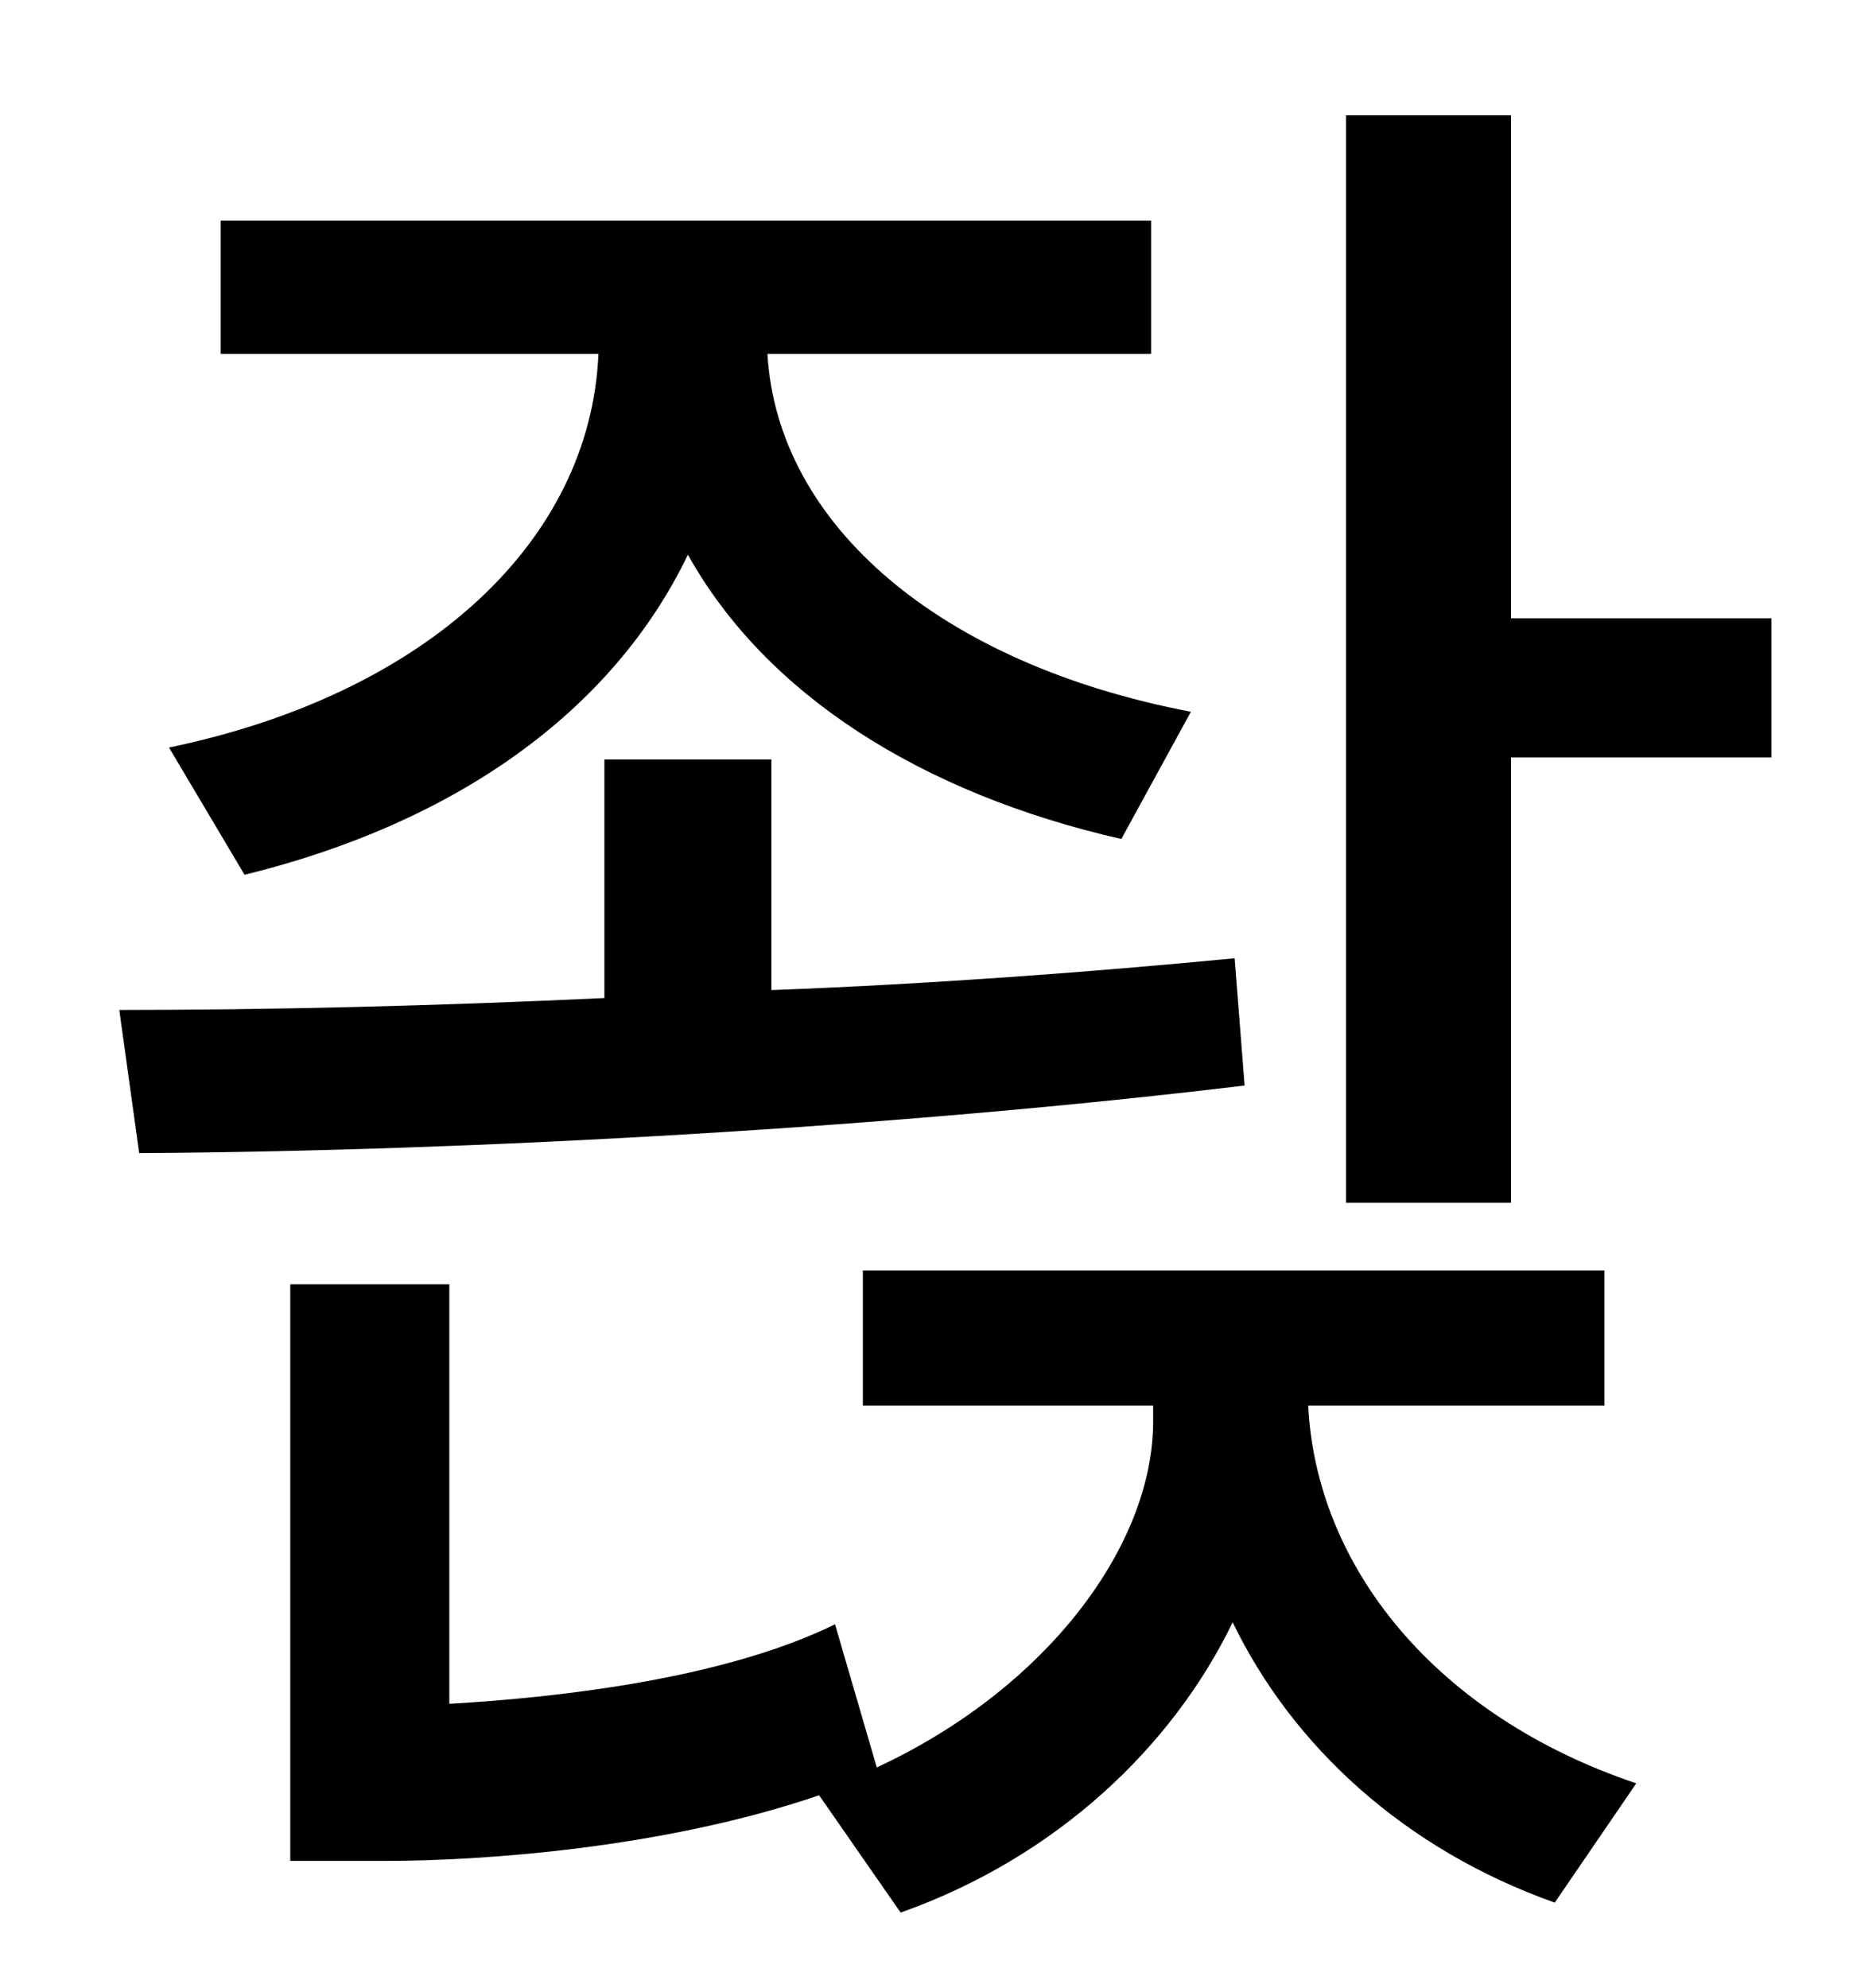<?xml version="1.0" standalone="no"?>
<!DOCTYPE svg PUBLIC "-//W3C//DTD SVG 1.1//EN" "http://www.w3.org/Graphics/SVG/1.1/DTD/svg11.dtd" >
<svg xmlns="http://www.w3.org/2000/svg" xmlns:xlink="http://www.w3.org/1999/xlink" version="1.1" viewBox="-10 0 930 1000">
   <path fill="currentColor"
d="M113 440l-38 -64c130 -27 212 -104 216 -198h-190v-67h468v67h-193c5 86 87 156 213 180l-35 64c-101 -23 -179 -73 -218 -143c-38 79 -117 135 -223 161zM611 482l5 64c-174 21 -387 33 -556 34l-10 -72c75 0 159 -2 244 -6v-120h84v116c80 -3 160 -9 233 -16zM797 707
h-149c4 81 64 156 165 190l-41 60c-76 -27 -132 -79 -162 -141c-30 62 -88 118 -167 146l-41 -59c-79 27 -171 33 -218 33h-48v-290h80v211c52 -3 137 -12 194 -40l21 72c86 -40 139 -112 139 -174v-8h-146v-68h373v68zM750 311h131v70h-131v224h-83v-547h83v253z" />
</svg>
